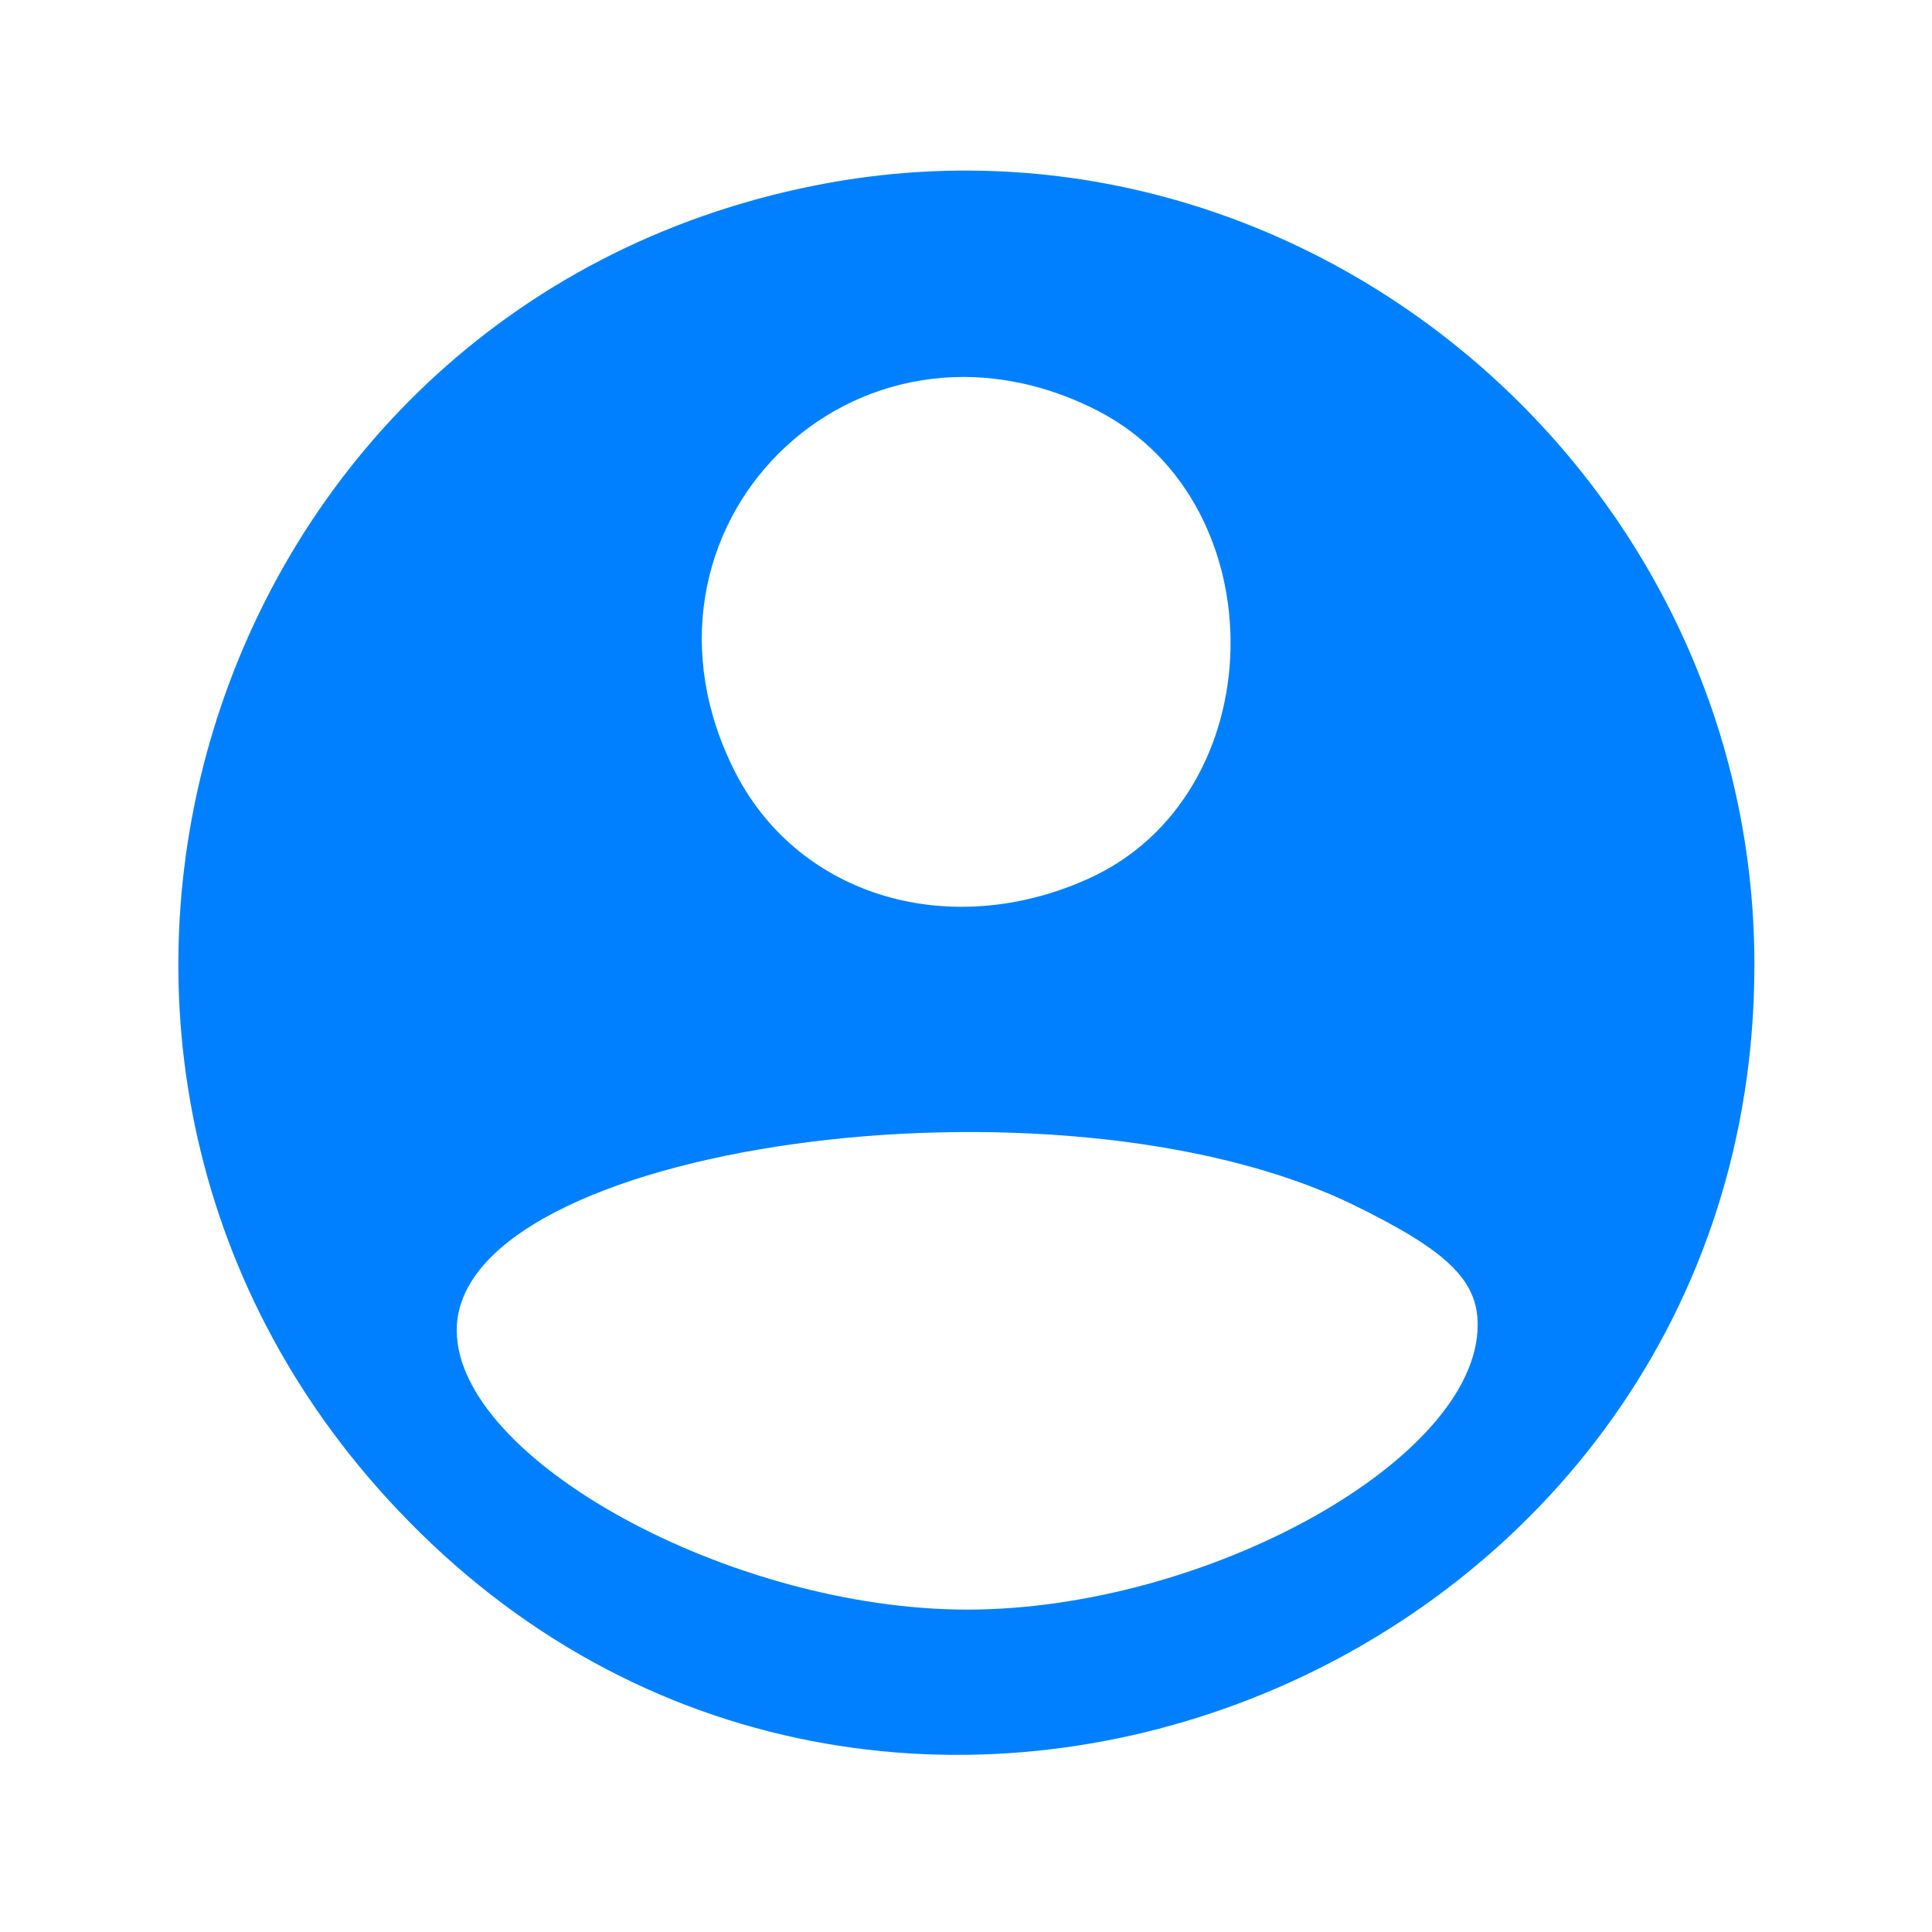 <svg xmlns="http://www.w3.org/2000/svg" width="72" height="72" viewBox="0 0 256 256"><path fill="none" fill-opacity="0" stroke-miterlimit="10" d="M0 256V0h256v256z" font-family="none" font-size="none" font-weight="none" style="mix-blend-mode:normal" text-anchor="none"/><path fill="#0080ff" stroke-miterlimit="10" d="M303 650C73 604-13 321 152 153 334-33 653 99 653 360c0 184-170 326-350 290zm106-84c67-35 65-143-4-174-51-23-107-7-131 39-47 91 44 182 135 135zm94-295c35-17 47-28 47-45 0-50-101-106-190-106-88 0-190 56-190 104 0 69 223 100 333 47z" font-family="none" font-size="none" font-weight="none" style="mix-blend-mode:normal" text-anchor="none" transform="matrix(.356 0 0 -.356 0 256)"/></svg>